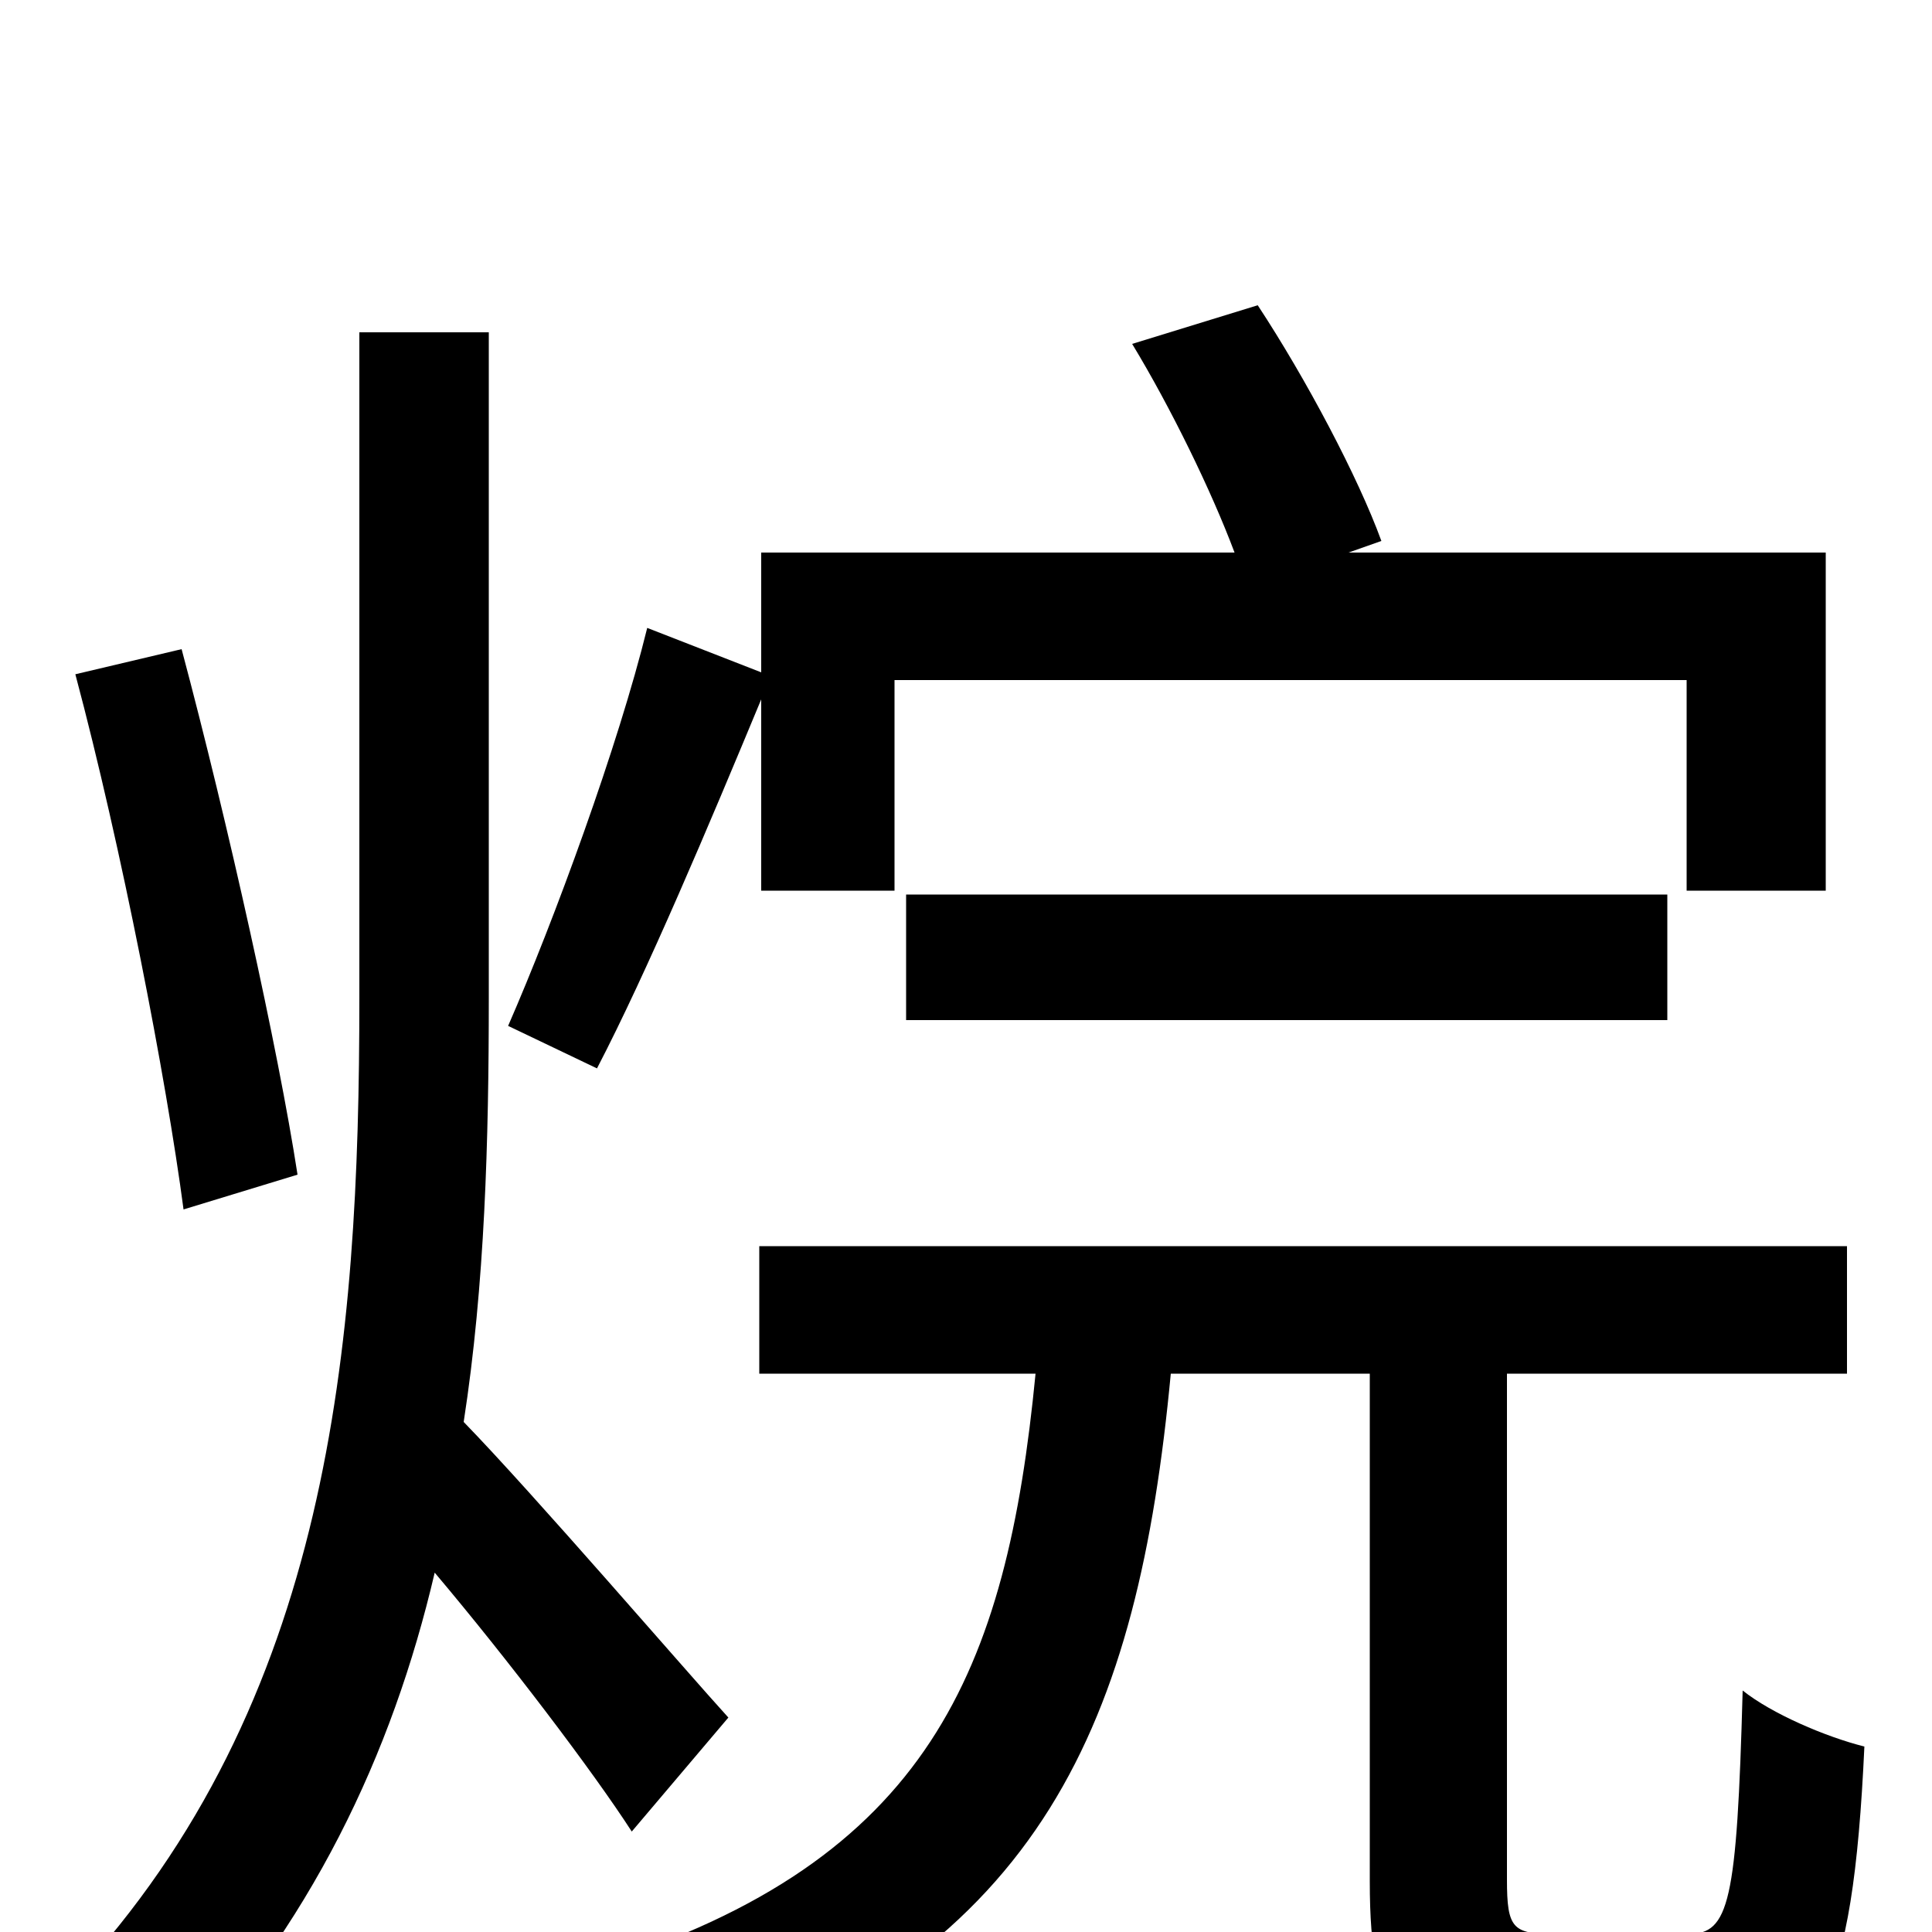 <svg xmlns="http://www.w3.org/2000/svg" viewBox="0 -1000 1000 1000">
	<path fill="#000000" d="M394 -539H463V-648H873V-539H945V-714H698L715 -720C703 -753 676 -804 651 -842L586 -822C606 -789 627 -746 639 -714H394V-652L335 -675C320 -614 287 -524 263 -469L309 -447C335 -497 367 -573 394 -638ZM863 -472V-537H469V-472ZM154 -392C144 -457 118 -574 94 -664L39 -651C63 -561 86 -442 95 -374ZM377 -111C356 -134 276 -227 240 -264C251 -335 253 -410 253 -483V-828H186V-483C186 -303 171 -119 38 24C53 34 77 59 87 75C161 -3 203 -92 225 -186C263 -141 307 -83 327 -52ZM804 1C783 1 780 -2 780 -27V-289H956V-355H393V-289H536C521 -135 481 -37 310 17C324 31 345 57 353 75C540 10 589 -109 606 -289H709V-26C709 45 725 67 795 67H882C941 67 959 34 965 -96C945 -101 917 -113 902 -125C899 -15 895 1 874 1Z"/>
</svg>